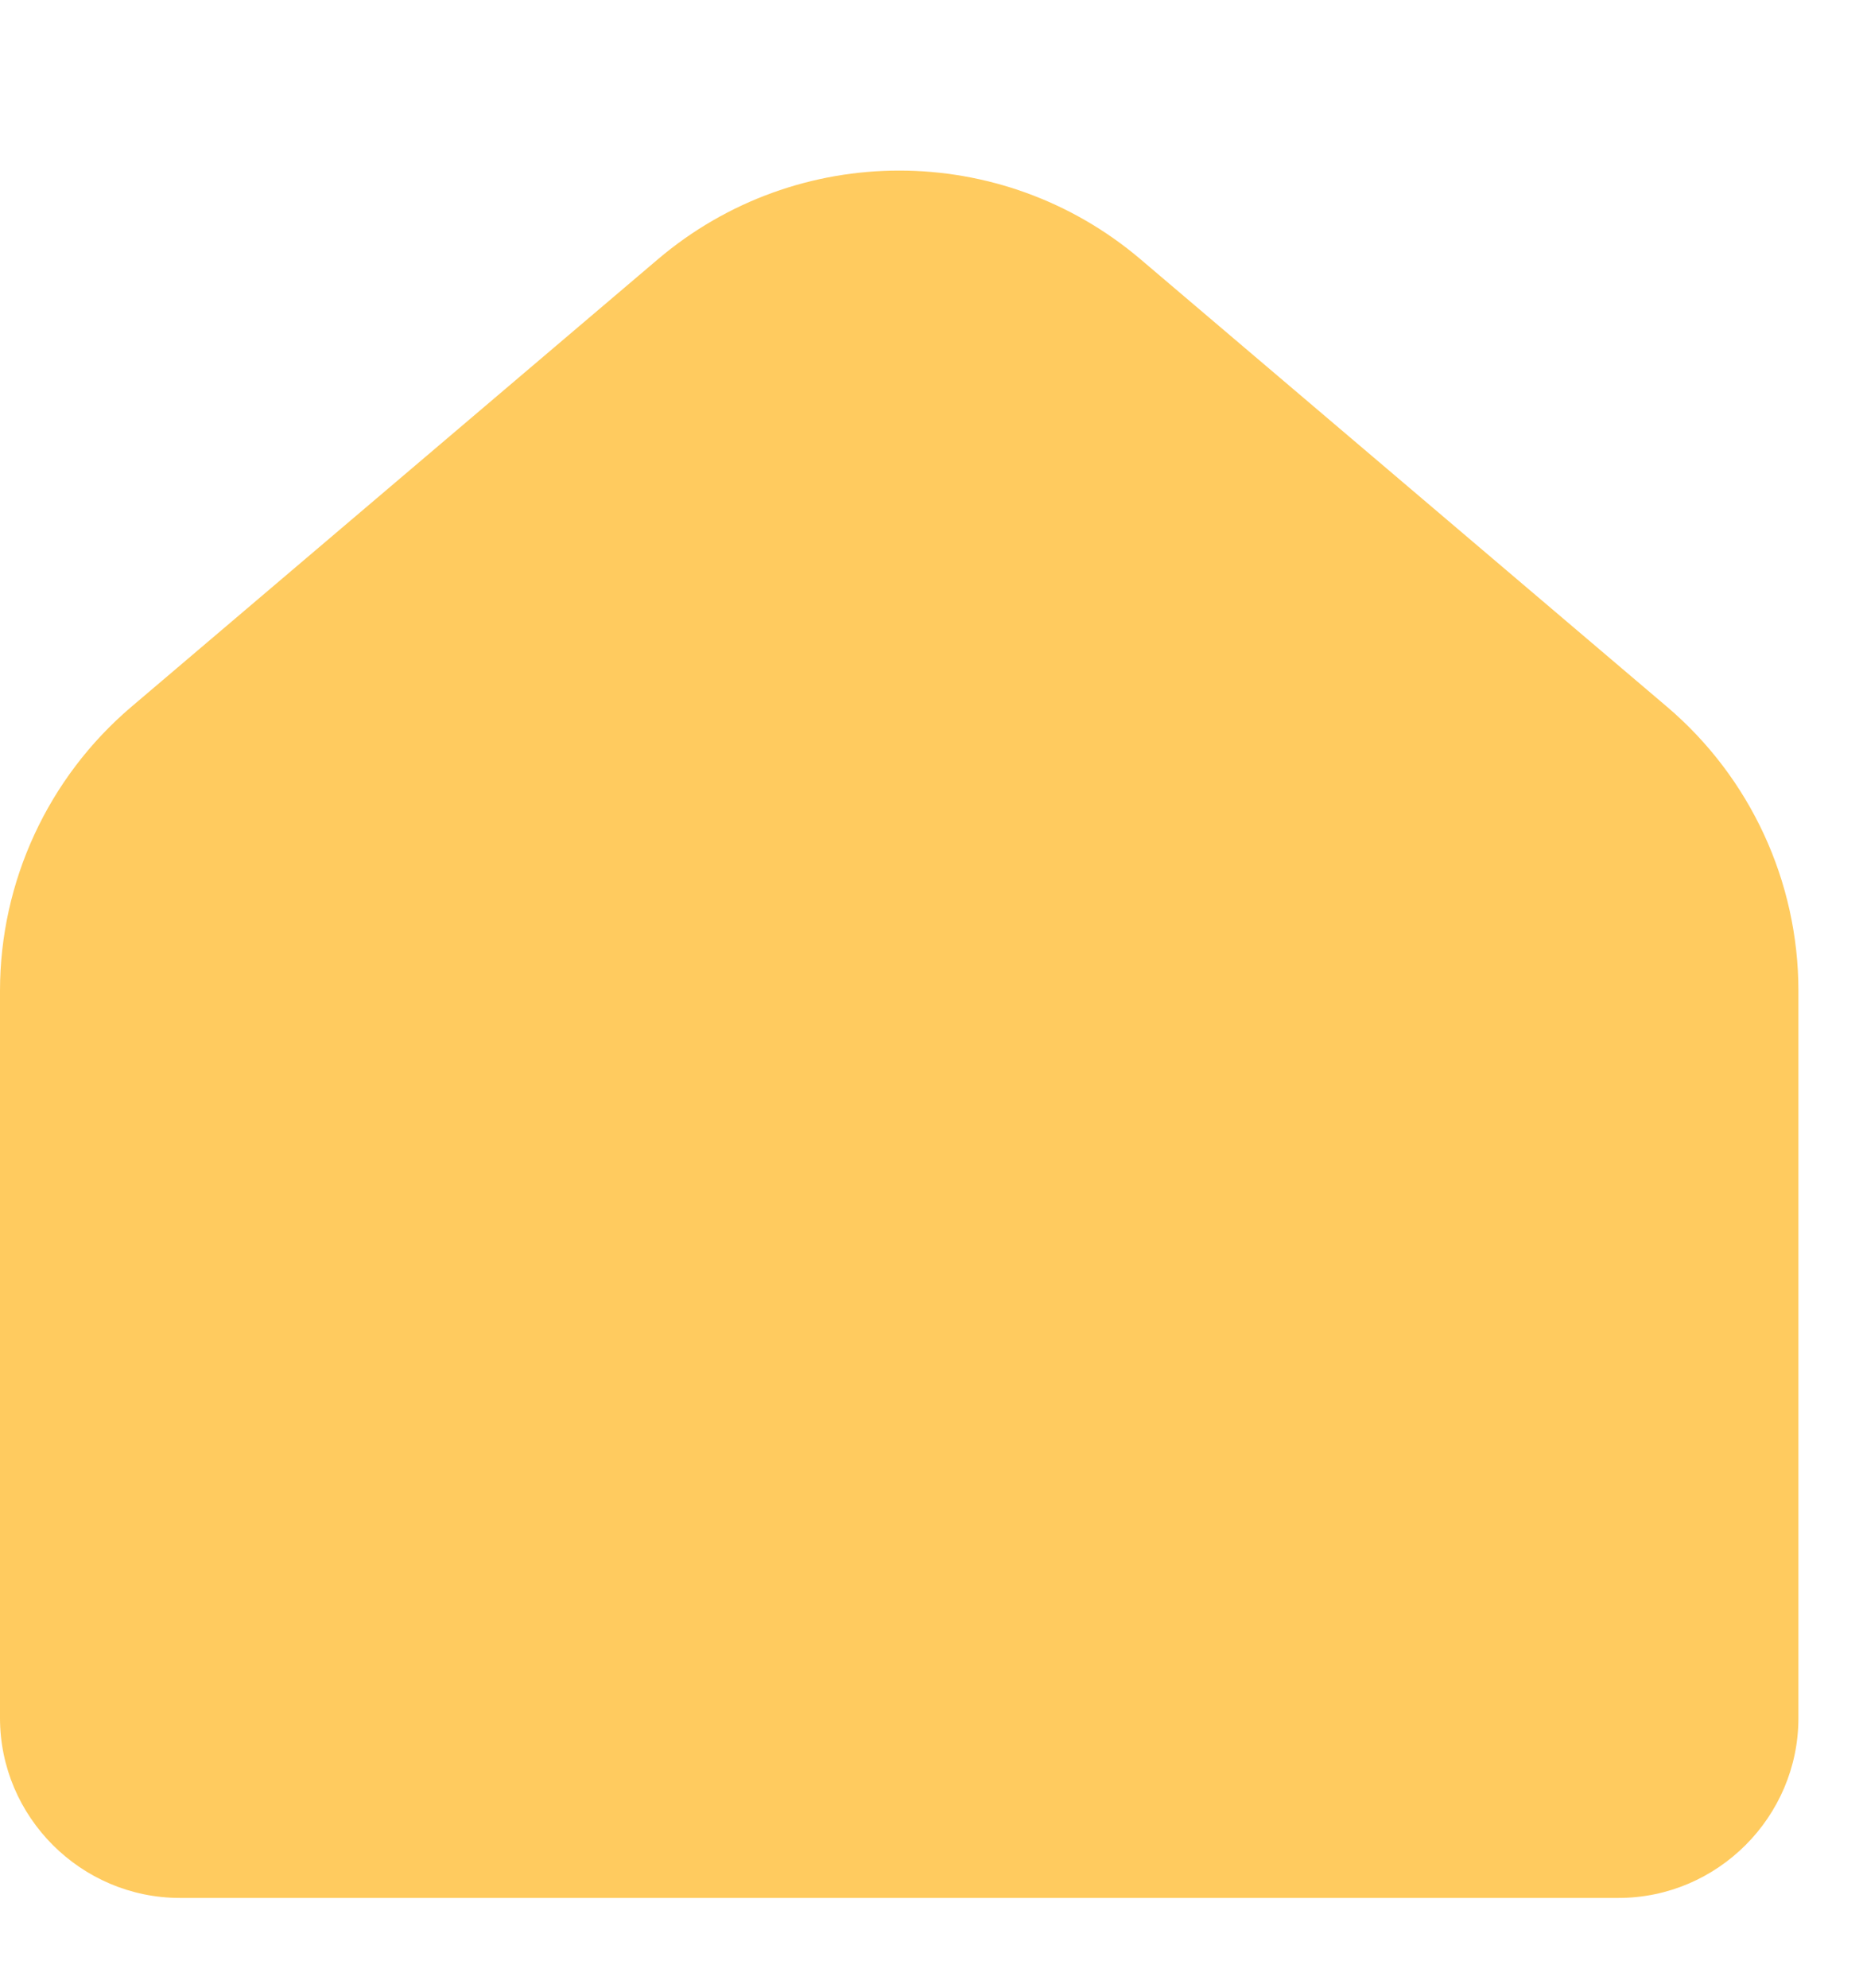 <svg width="15" height="16" viewBox="0 0 15 16" fill="none" xmlns="http://www.w3.org/2000/svg">
<path d="M13.032 15.277H1.448C0.652 15.277 0 14.625 0 13.829V7.976C0 7.096 0.387 6.26 1.057 5.69L5.297 2.087C6.418 1.135 8.062 1.135 9.183 2.087L13.423 5.69C14.093 6.26 14.48 7.096 14.48 7.976V13.829C14.48 14.625 13.828 15.277 13.032 15.277Z" fill="#FFCB5F"/>
</svg>
